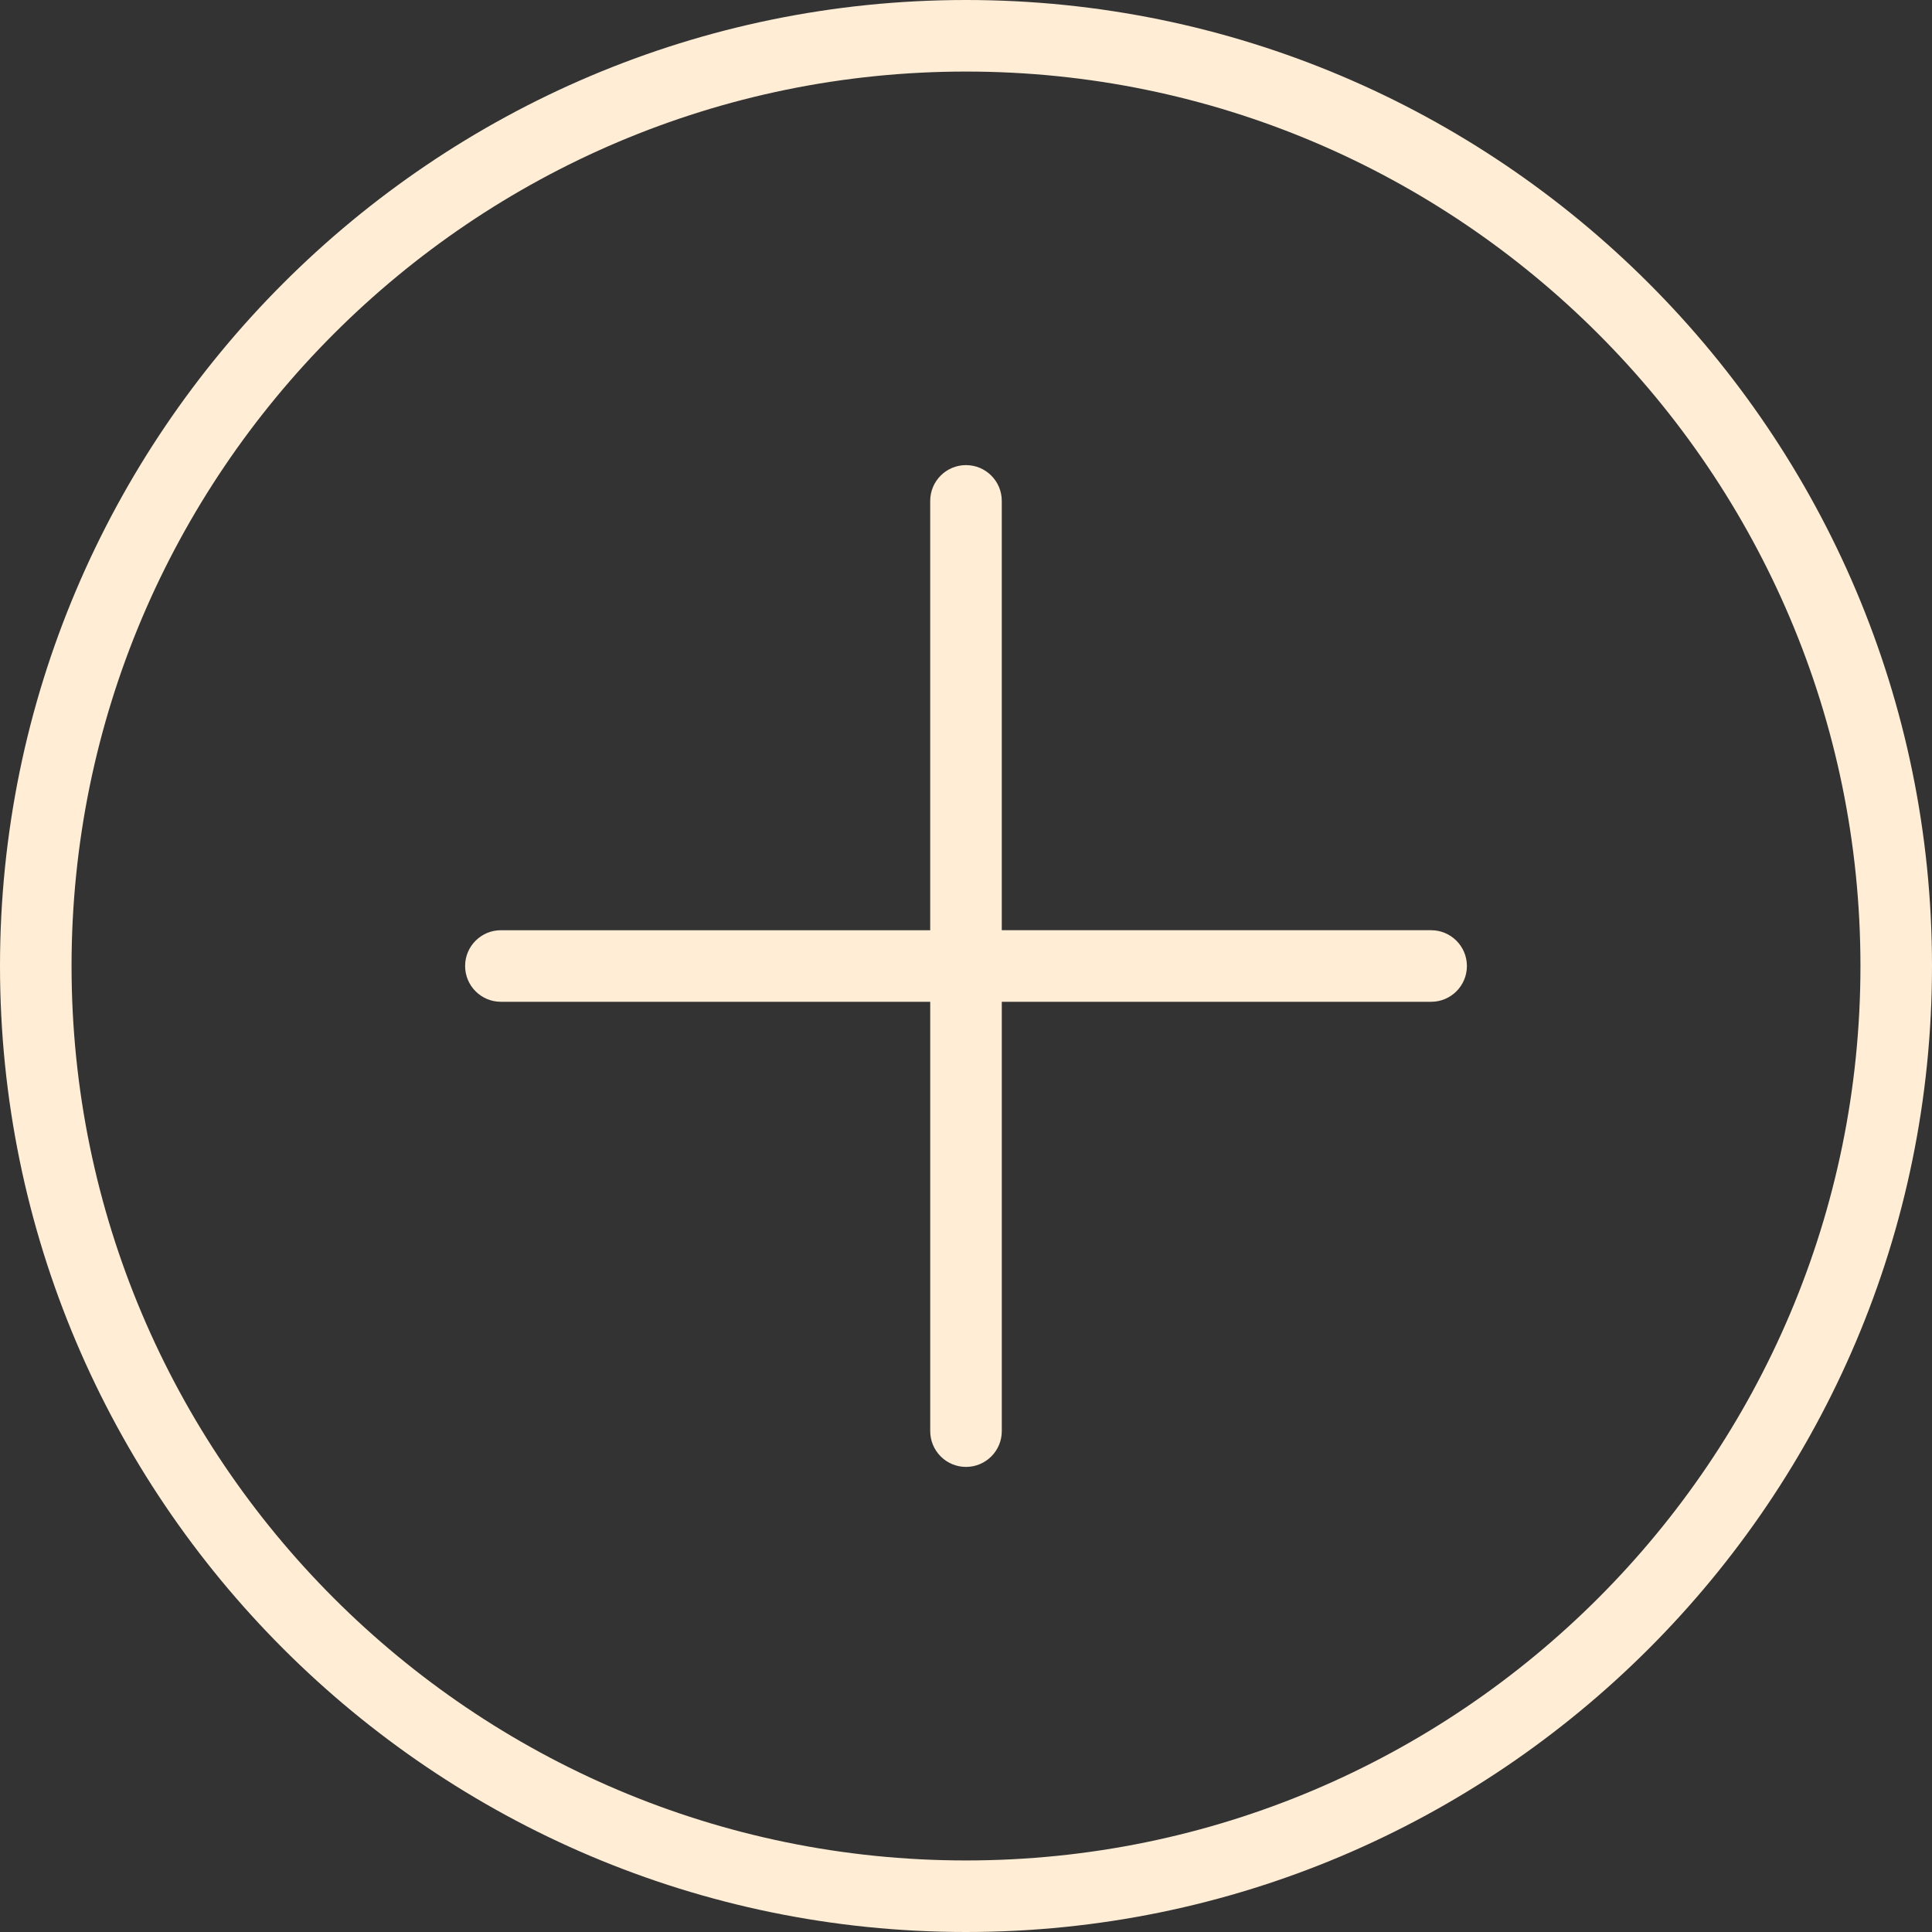 <?xml version="1.0" encoding="iso-8859-1"?>
<!-- Generator: Adobe Illustrator 19.0.0, SVG Export Plug-In . SVG Version: 6.00 Build 0)  -->
<svg version="1.1" id="Layer_1" xmlns="http://www.w3.org/2000/svg" xmlns:xlink="http://www.w3.org/1999/xlink" x="0px" y="0px"
	 viewBox="0 0 210.414 210.414" style="enable-background:new 0 0 210.414 210.414;" xml:space="preserve" fill="#ffedd5">
<rect x="0" y="0" width="210.414" height="210.414" fill="#333333" stroke="none"/>
<g>
	<g>
		<g>
			<path d="M105.207,0C47.196,0,0,47.196,0,105.207c0,58.011,47.196,105.207,105.207,105.207
				c58.011,0,105.207-47.196,105.207-105.207C210.414,47.196,163.218,0,105.207,0z M105.207,202.621
				c-53.715,0-97.414-43.699-97.414-97.414c0-53.715,43.699-97.414,97.414-97.414c53.715,0,97.414,43.699,97.414,97.414
				C202.621,158.922,158.922,202.621,105.207,202.621z"/>
			<path d="M155.862,101.31h-46.759V54.552c0-2.152-1.745-3.897-3.897-3.897s-3.897,1.745-3.897,3.897v46.759H54.552
				c-2.152,0-3.897,1.745-3.897,3.897c0,2.152,1.745,3.897,3.897,3.897h46.759v46.759c0,2.152,1.745,3.897,3.897,3.897
				s3.897-1.745,3.897-3.897v-46.759h46.759c2.152,0,3.897-1.745,3.897-3.897C159.759,103.055,158.014,101.31,155.862,101.31z"/>
		</g>
	</g>
</g>
<g>
</g>
<g>
</g>
<g>
</g>
<g>
</g>
<g>
</g>
<g>
</g>
<g>
</g>
<g>
</g>
<g>
</g>
<g>
</g>
<g>
</g>
<g>
</g>
<g>
</g>
<g>
</g>
<g>
</g>
</svg>
